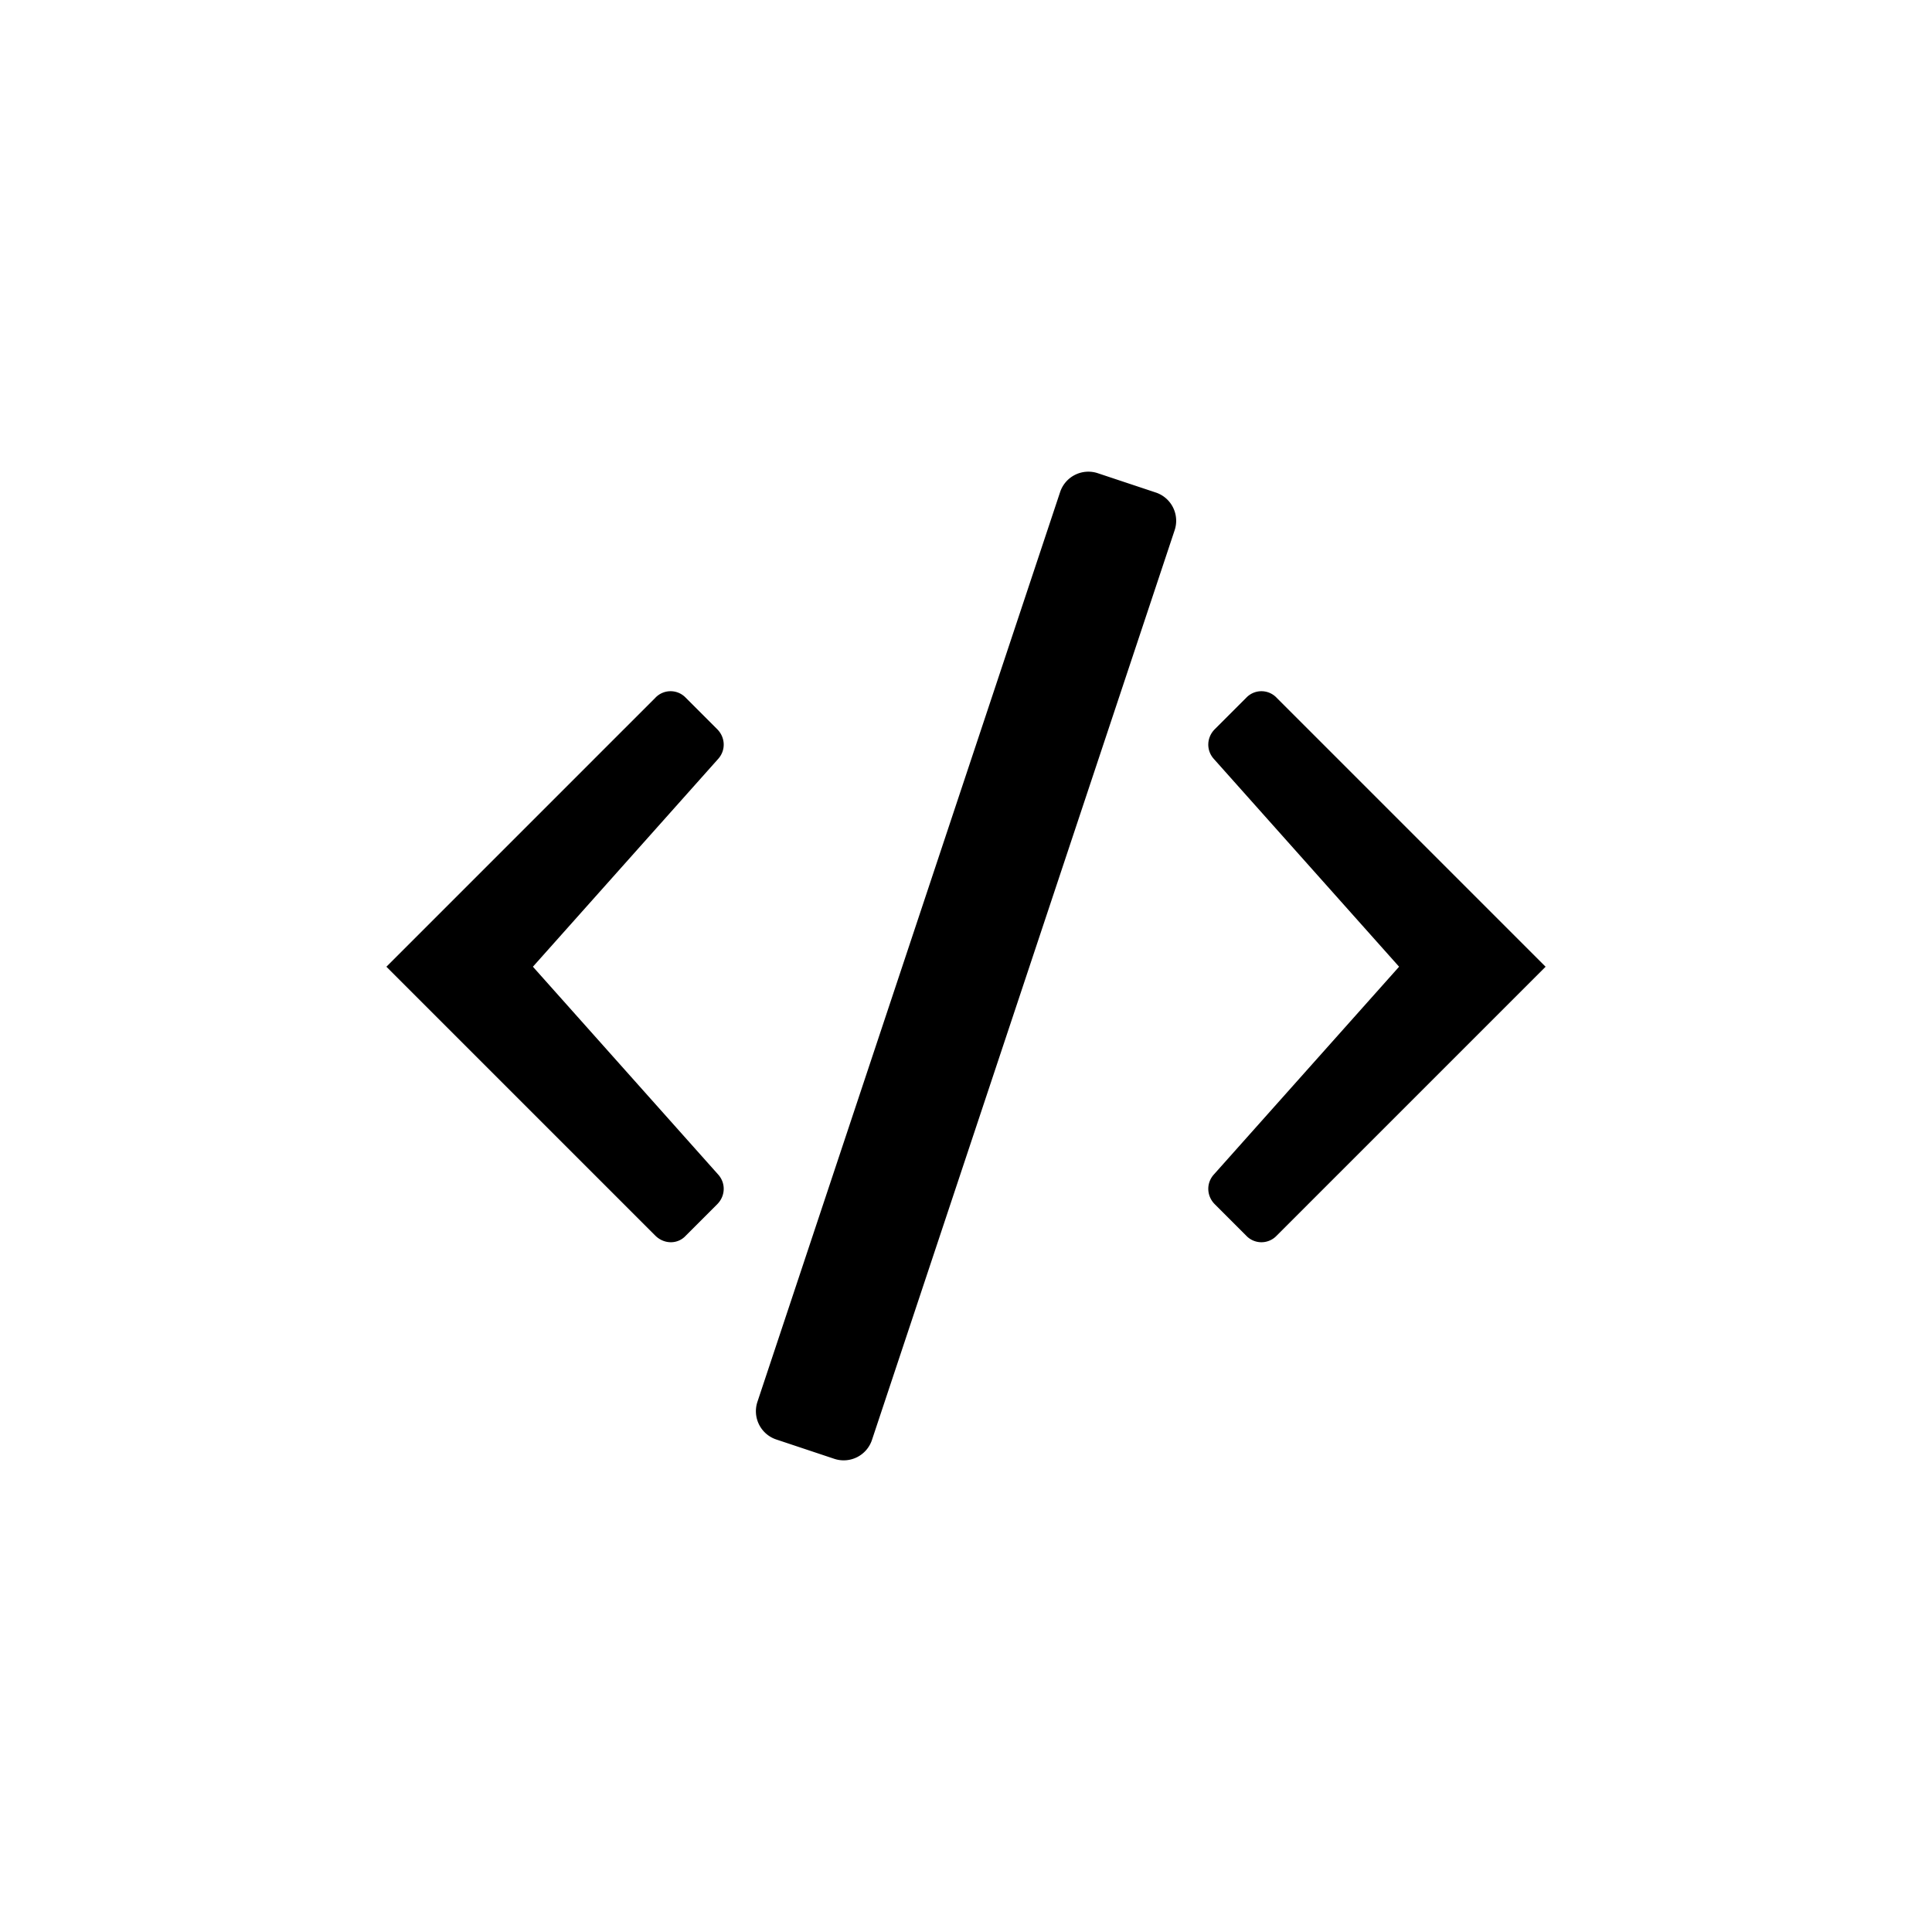 <?xml version="1.0" encoding="utf-8"?><svg width="24" height="24" xmlns="http://www.w3.org/2000/svg" viewBox="0 0 24 24"><path d="m9.409 17.414 3.76-11.301a.37.37 0 0 1 .467-.235l.721.24a.37.37 0 0 1 .235.468l-3.76 11.301a.37.37 0 0 1-.468.235l-.72-.24a.37.37 0 0 1-.235-.468Zm-.889-2.065.39-.39c.1-.1.11-.26.01-.37l-2.3-2.58 2.3-2.58c.1-.11.09-.27-.01-.37l-.39-.39a.26.26 0 0 0-.38 0l-3.34 3.34 3.34 3.34c.11.11.28.11.38 0Zm6.96 0-.39-.39c-.1-.1-.11-.26-.01-.37l2.3-2.58-2.3-2.58c-.1-.11-.09-.27.01-.37l.39-.39a.26.26 0 0 1 .38 0l3.34 3.34-3.34 3.34a.26.26 0 0 1-.38 0Z"/></svg>